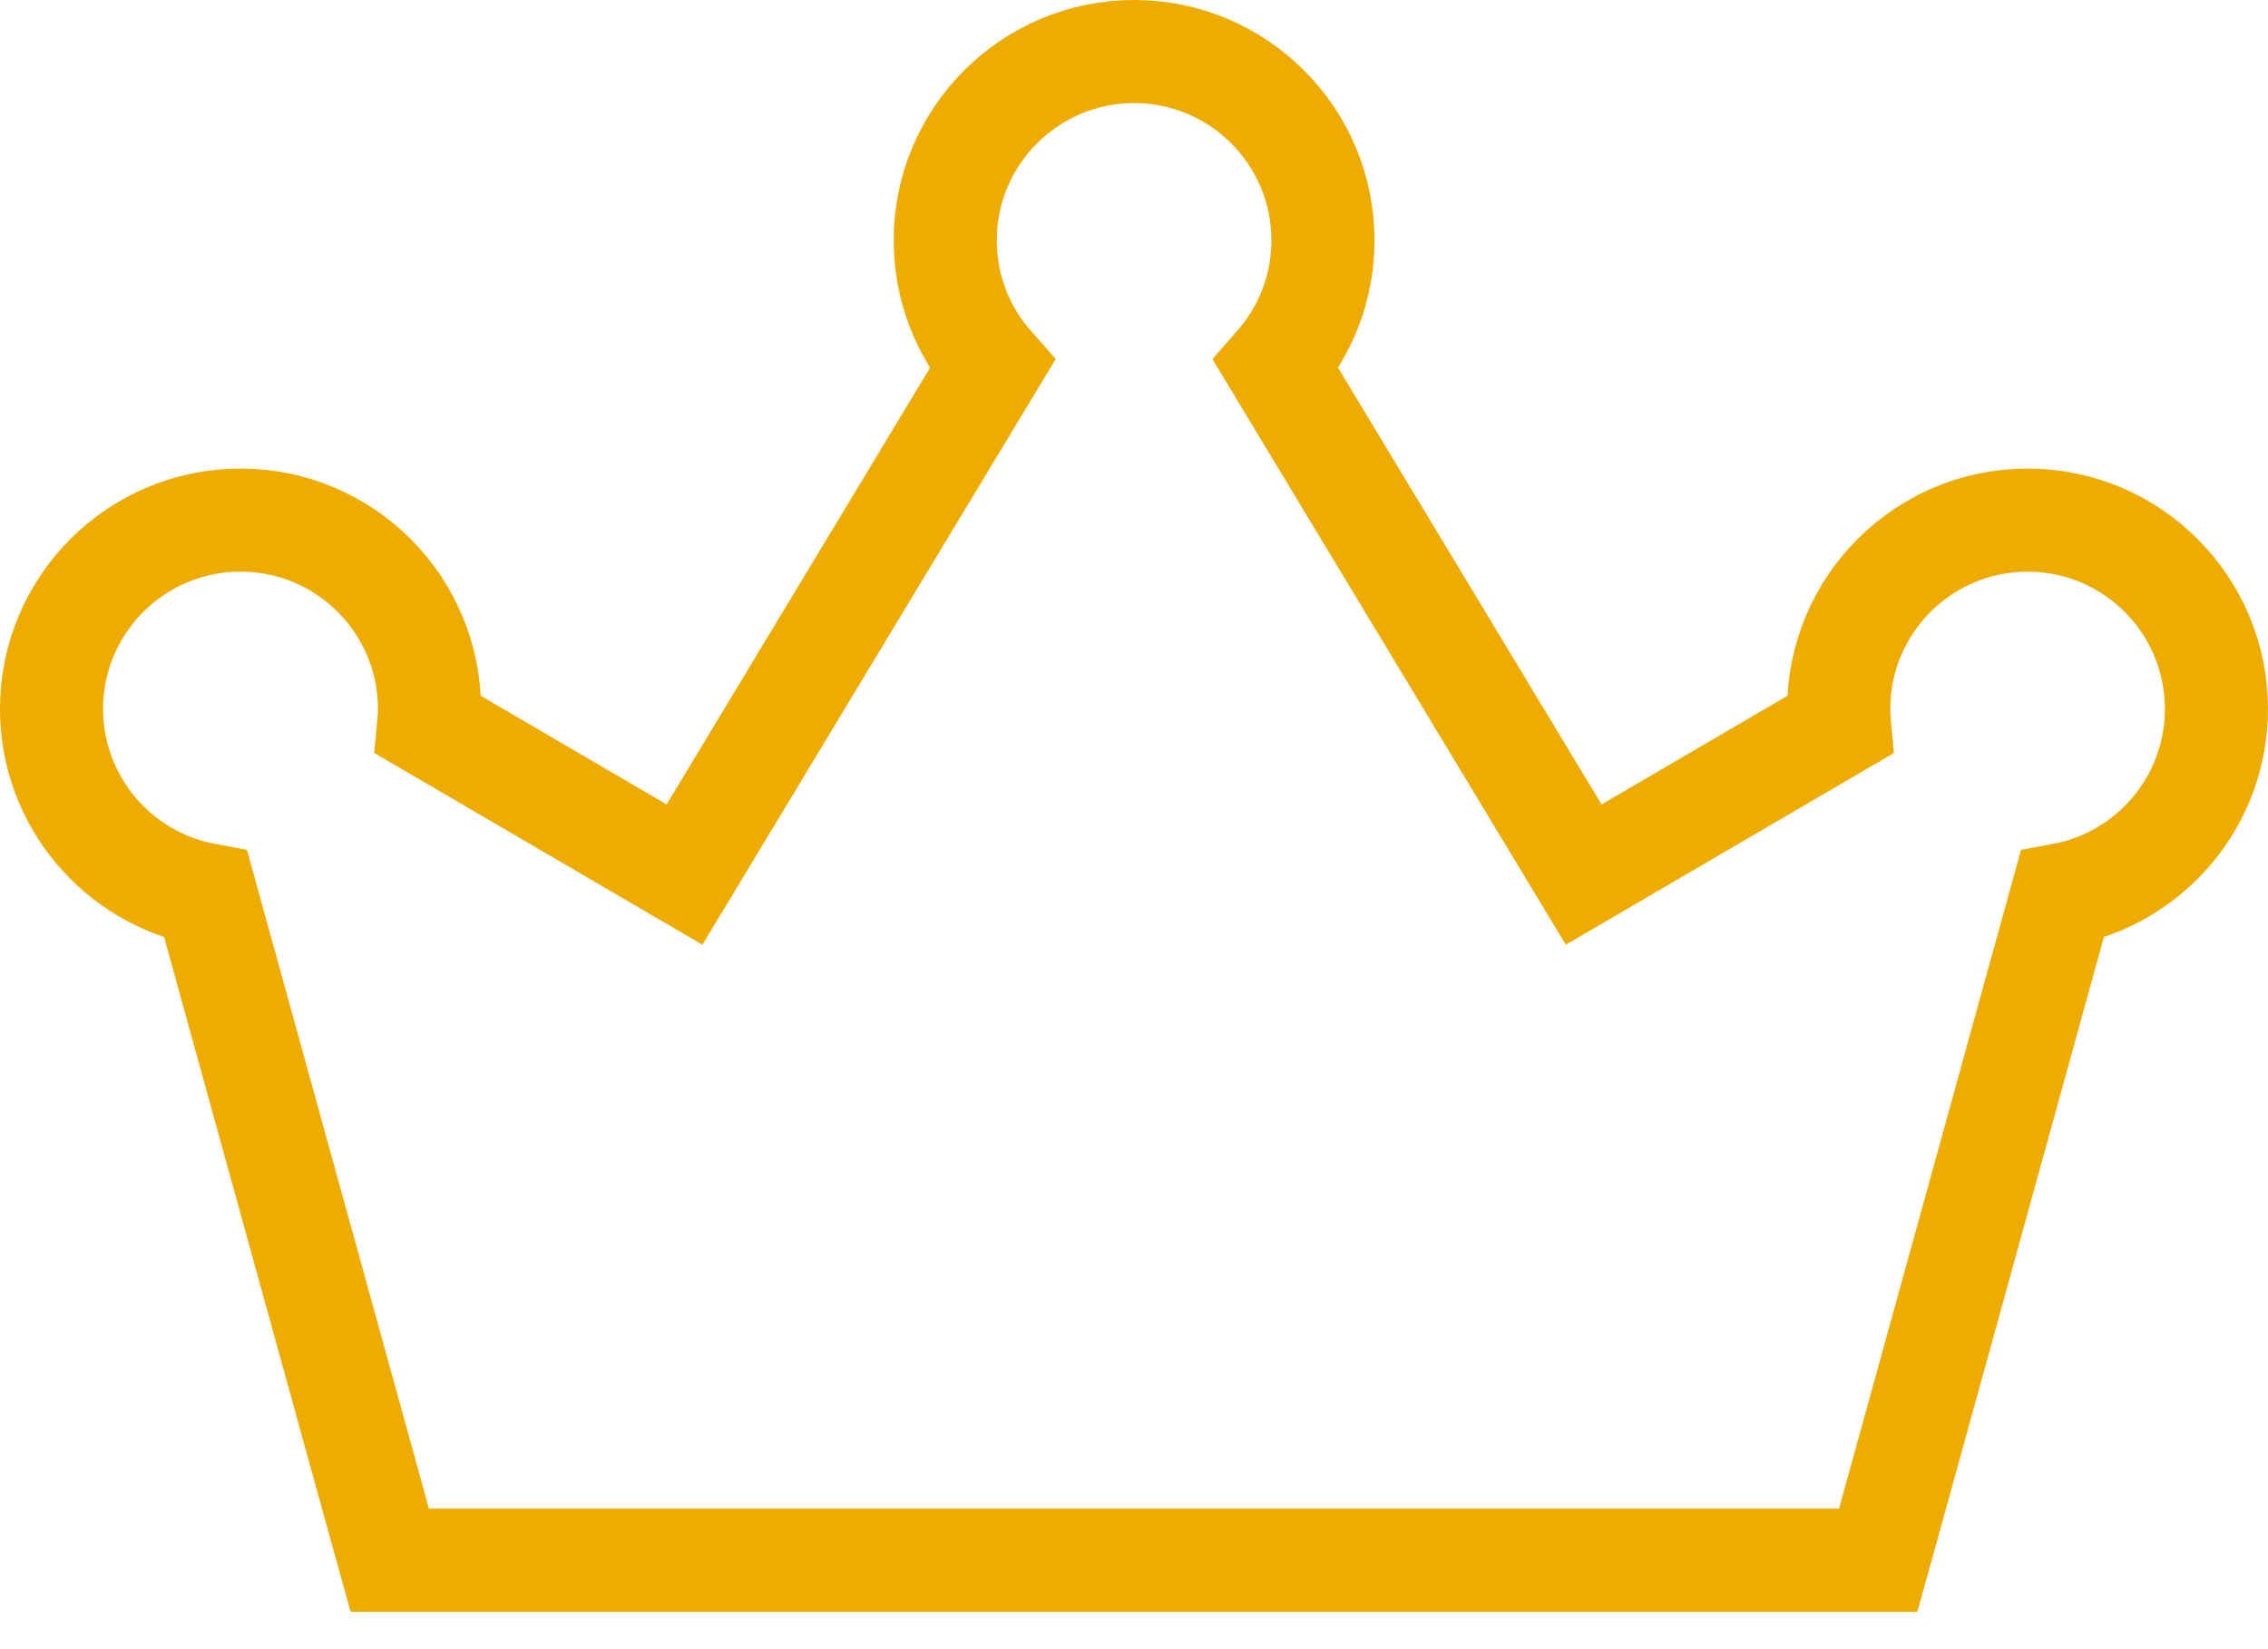 <svg width="22" height="16" viewBox="0 0 22 16" fill="none" xmlns="http://www.w3.org/2000/svg">
<path d="M3.679 14.77L3.781 15.137H4.161H11.001H17.839H18.219L18.321 14.77L20.003 8.68C20.855 8.522 21.5 7.775 21.5 6.878C21.5 5.867 20.679 5.046 19.668 5.046C18.657 5.046 17.836 5.867 17.836 6.878C17.836 6.931 17.838 6.983 17.843 7.035L15.362 8.485L12.378 3.539C12.661 3.217 12.833 2.794 12.833 2.332C12.833 1.321 12.012 0.5 11.001 0.5C9.99 0.5 9.169 1.321 9.169 2.332C9.169 2.795 9.34 3.218 9.623 3.539L6.64 8.485L4.159 7.035C4.164 6.984 4.166 6.931 4.166 6.878C4.166 5.867 3.346 5.046 2.334 5.046C1.321 5.046 0.5 5.866 0.5 6.878C0.5 7.775 1.145 8.522 1.997 8.68L3.679 14.77Z" stroke="#EEAB01"/>
</svg>
